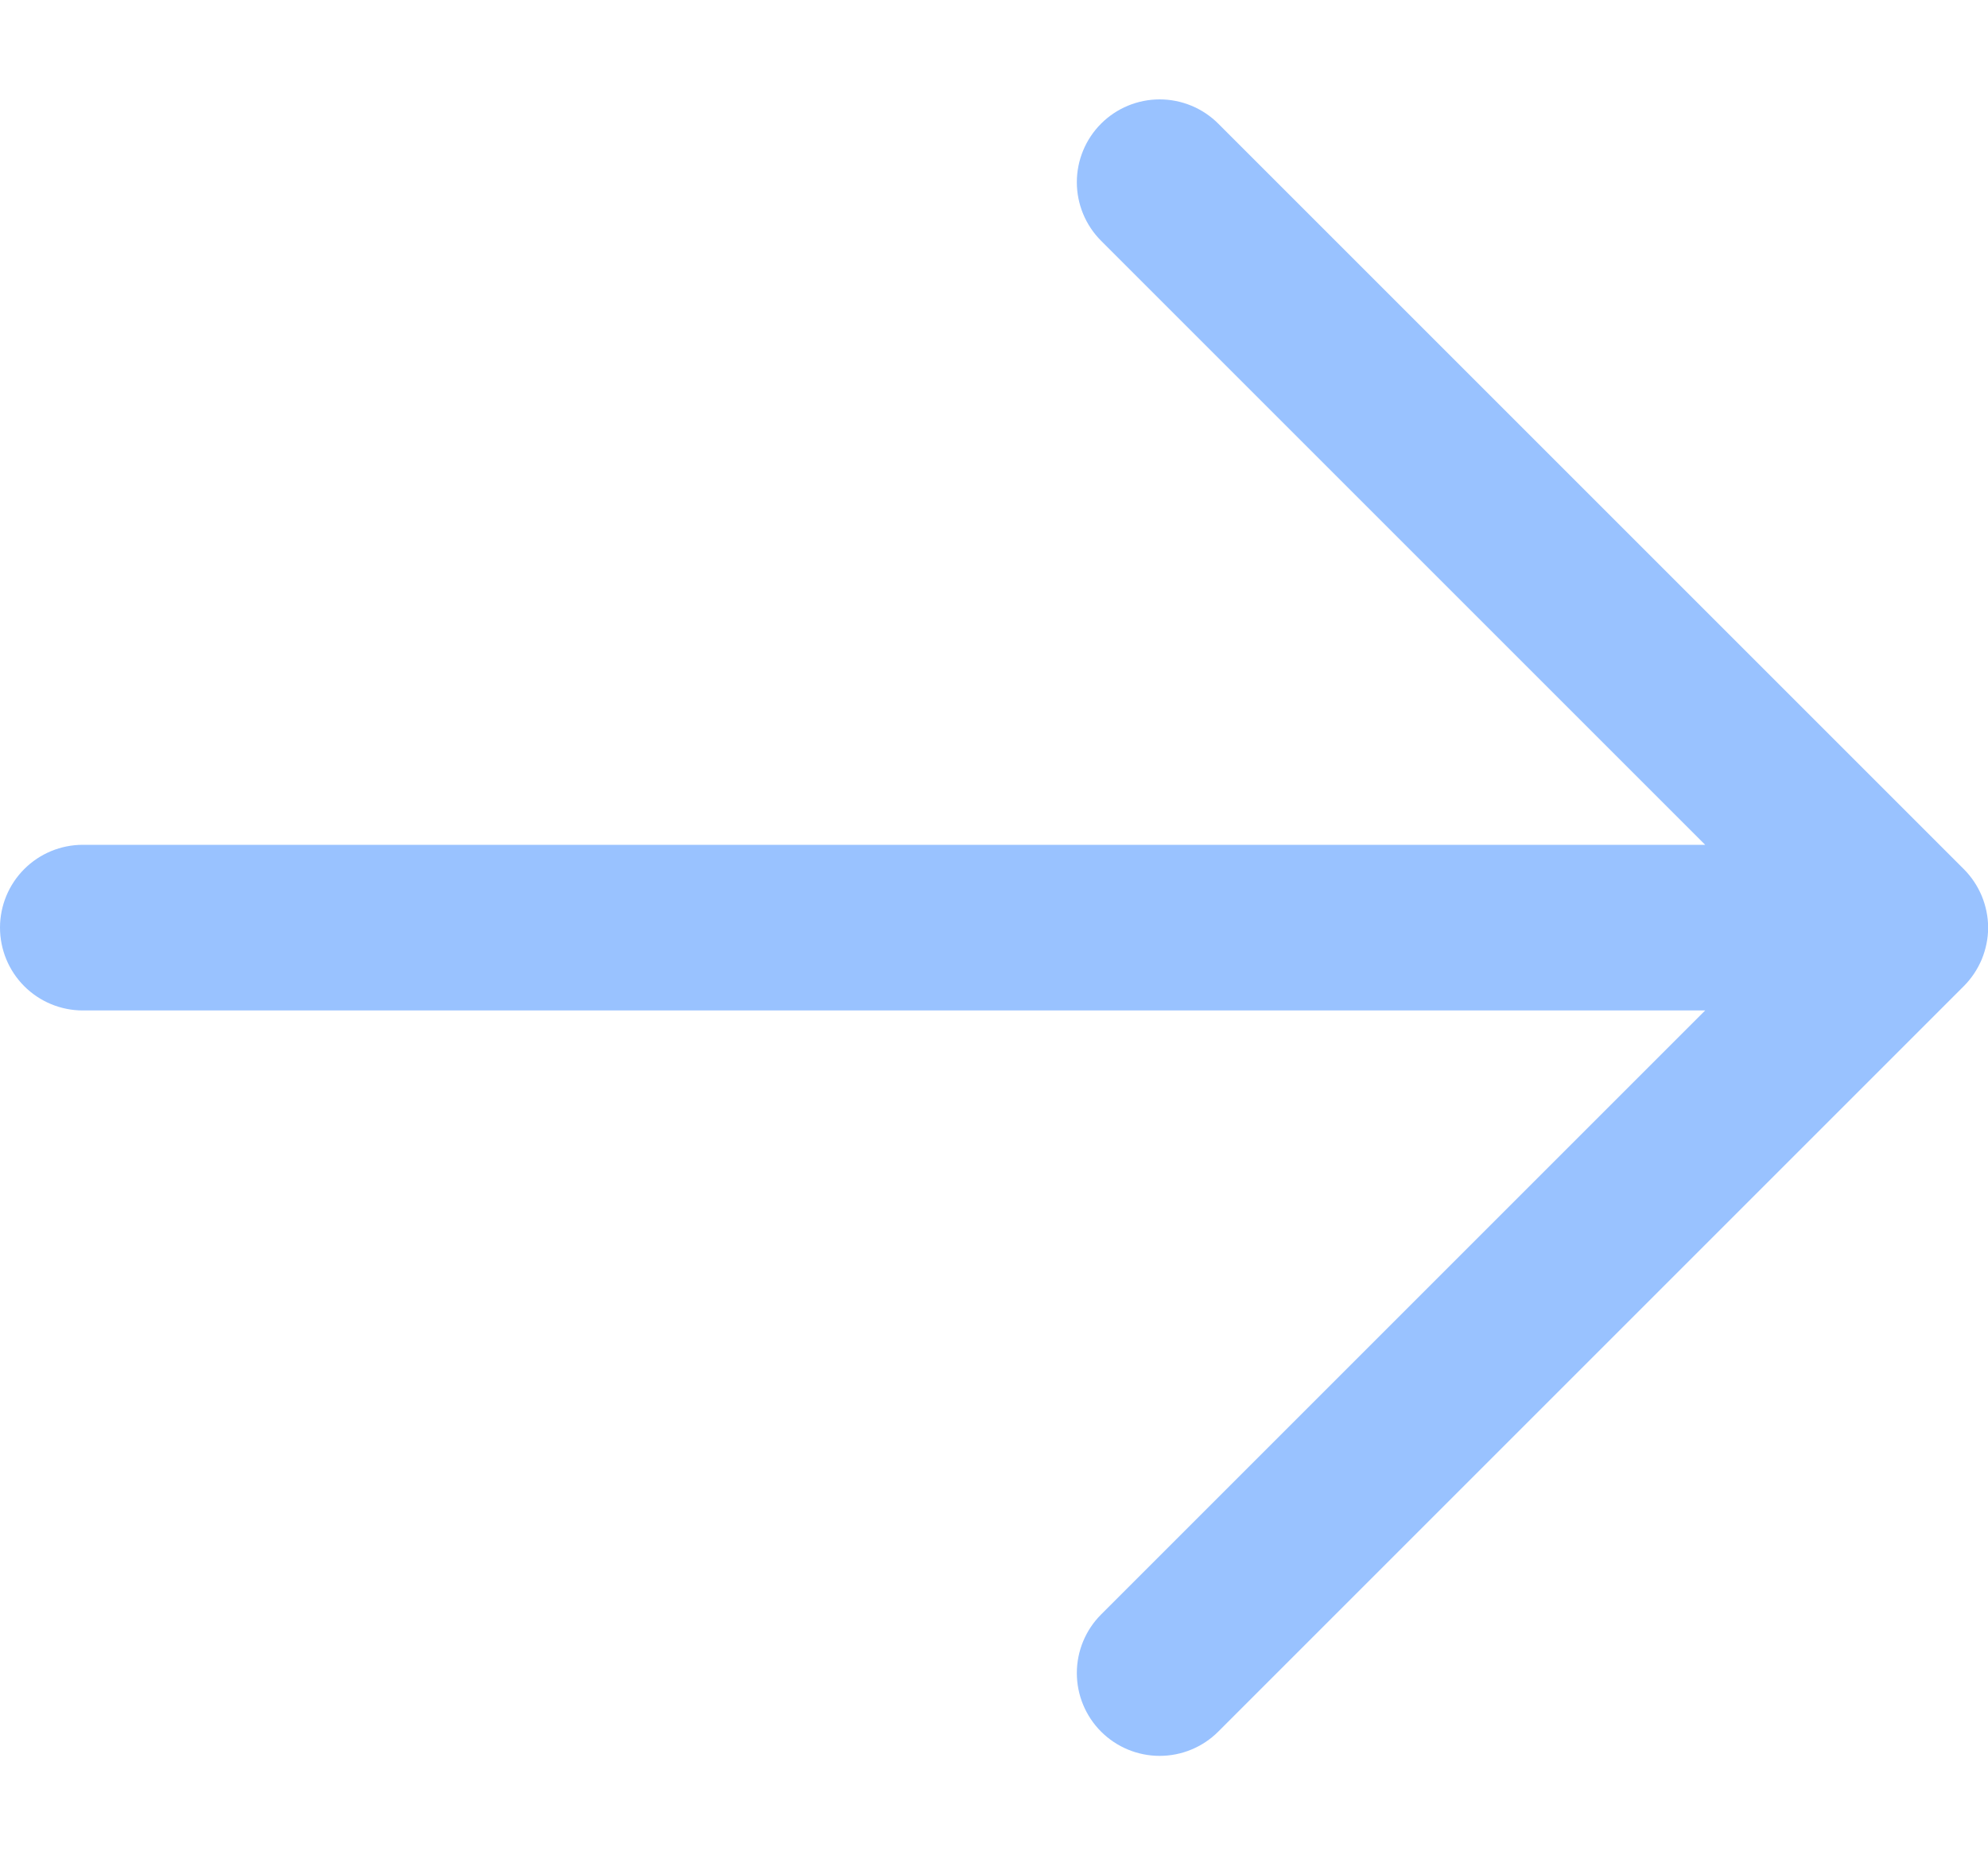 <svg width="15" height="14" viewBox="0 0 15 14" fill="none" xmlns="http://www.w3.org/2000/svg">
  <path d="M14.817 7.442L9.192 13.067C9.075 13.184 8.916 13.25 8.75 13.25C8.584 13.25 8.425 13.184 8.308 13.067C8.191 12.95 8.125 12.791 8.125 12.625C8.125 12.459 8.191 12.3 8.308 12.183L12.866 7.625H0.625C0.459 7.625 0.3 7.559 0.183 7.442C0.066 7.325 0 7.166 0 7C0 6.834 0.066 6.675 0.183 6.558C0.3 6.441 0.459 6.375 0.625 6.375H12.866L8.308 1.817C8.191 1.7 8.125 1.541 8.125 1.375C8.125 1.209 8.191 1.05 8.308 0.933C8.425 0.816 8.584 0.75 8.75 0.75C8.916 0.75 9.075 0.816 9.192 0.933L14.817 6.558C14.875 6.616 14.921 6.685 14.953 6.761C14.984 6.837 15.001 6.918 15.001 7C15.001 7.082 14.984 7.163 14.953 7.239C14.921 7.315 14.875 7.384 14.817 7.442Z" fill="#99C2FF"/>
</svg>